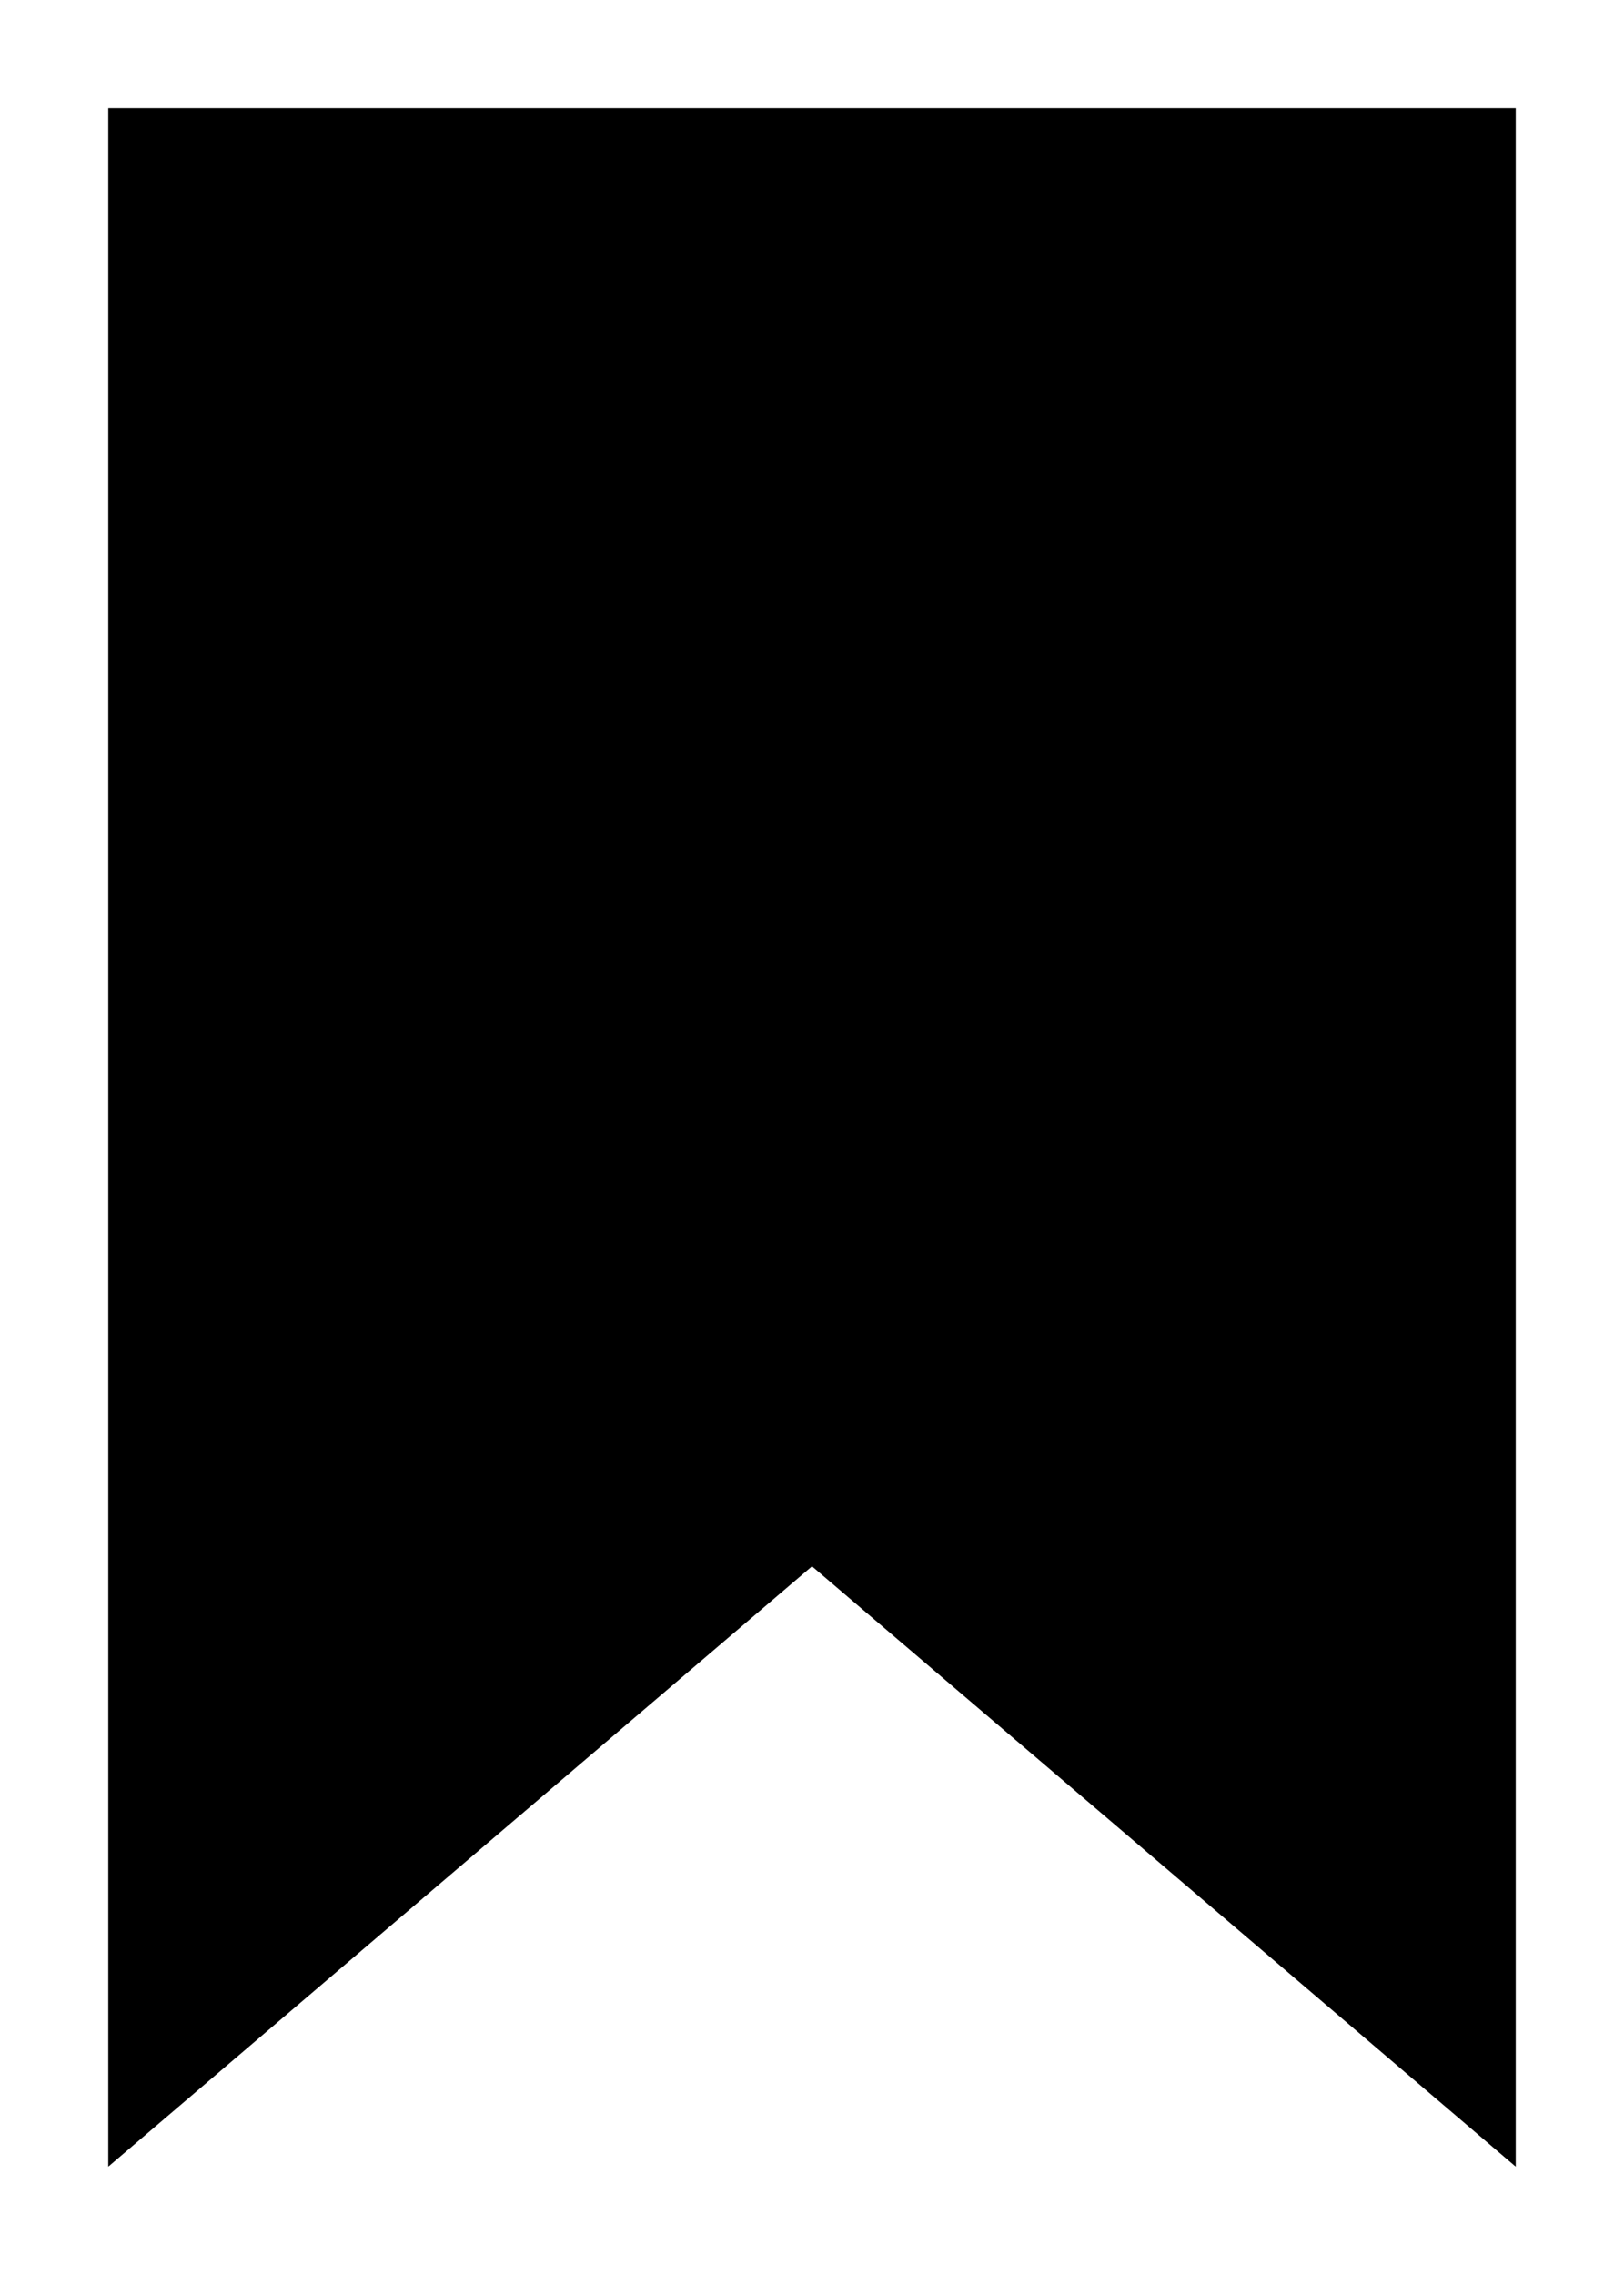 <svg xmlns="http://www.w3.org/2000/svg" xmlns:xlink="http://www.w3.org/1999/xlink" preserveAspectRatio="xMidYMid" width="15" height="21" viewBox="0 0 15 21">
  <path d="M1.000,1.000 L14.000,1.000 L14.000,20.000 L7.500,14.458 L1.000,20.000 L1.000,1.000 Z"/>
</svg>
